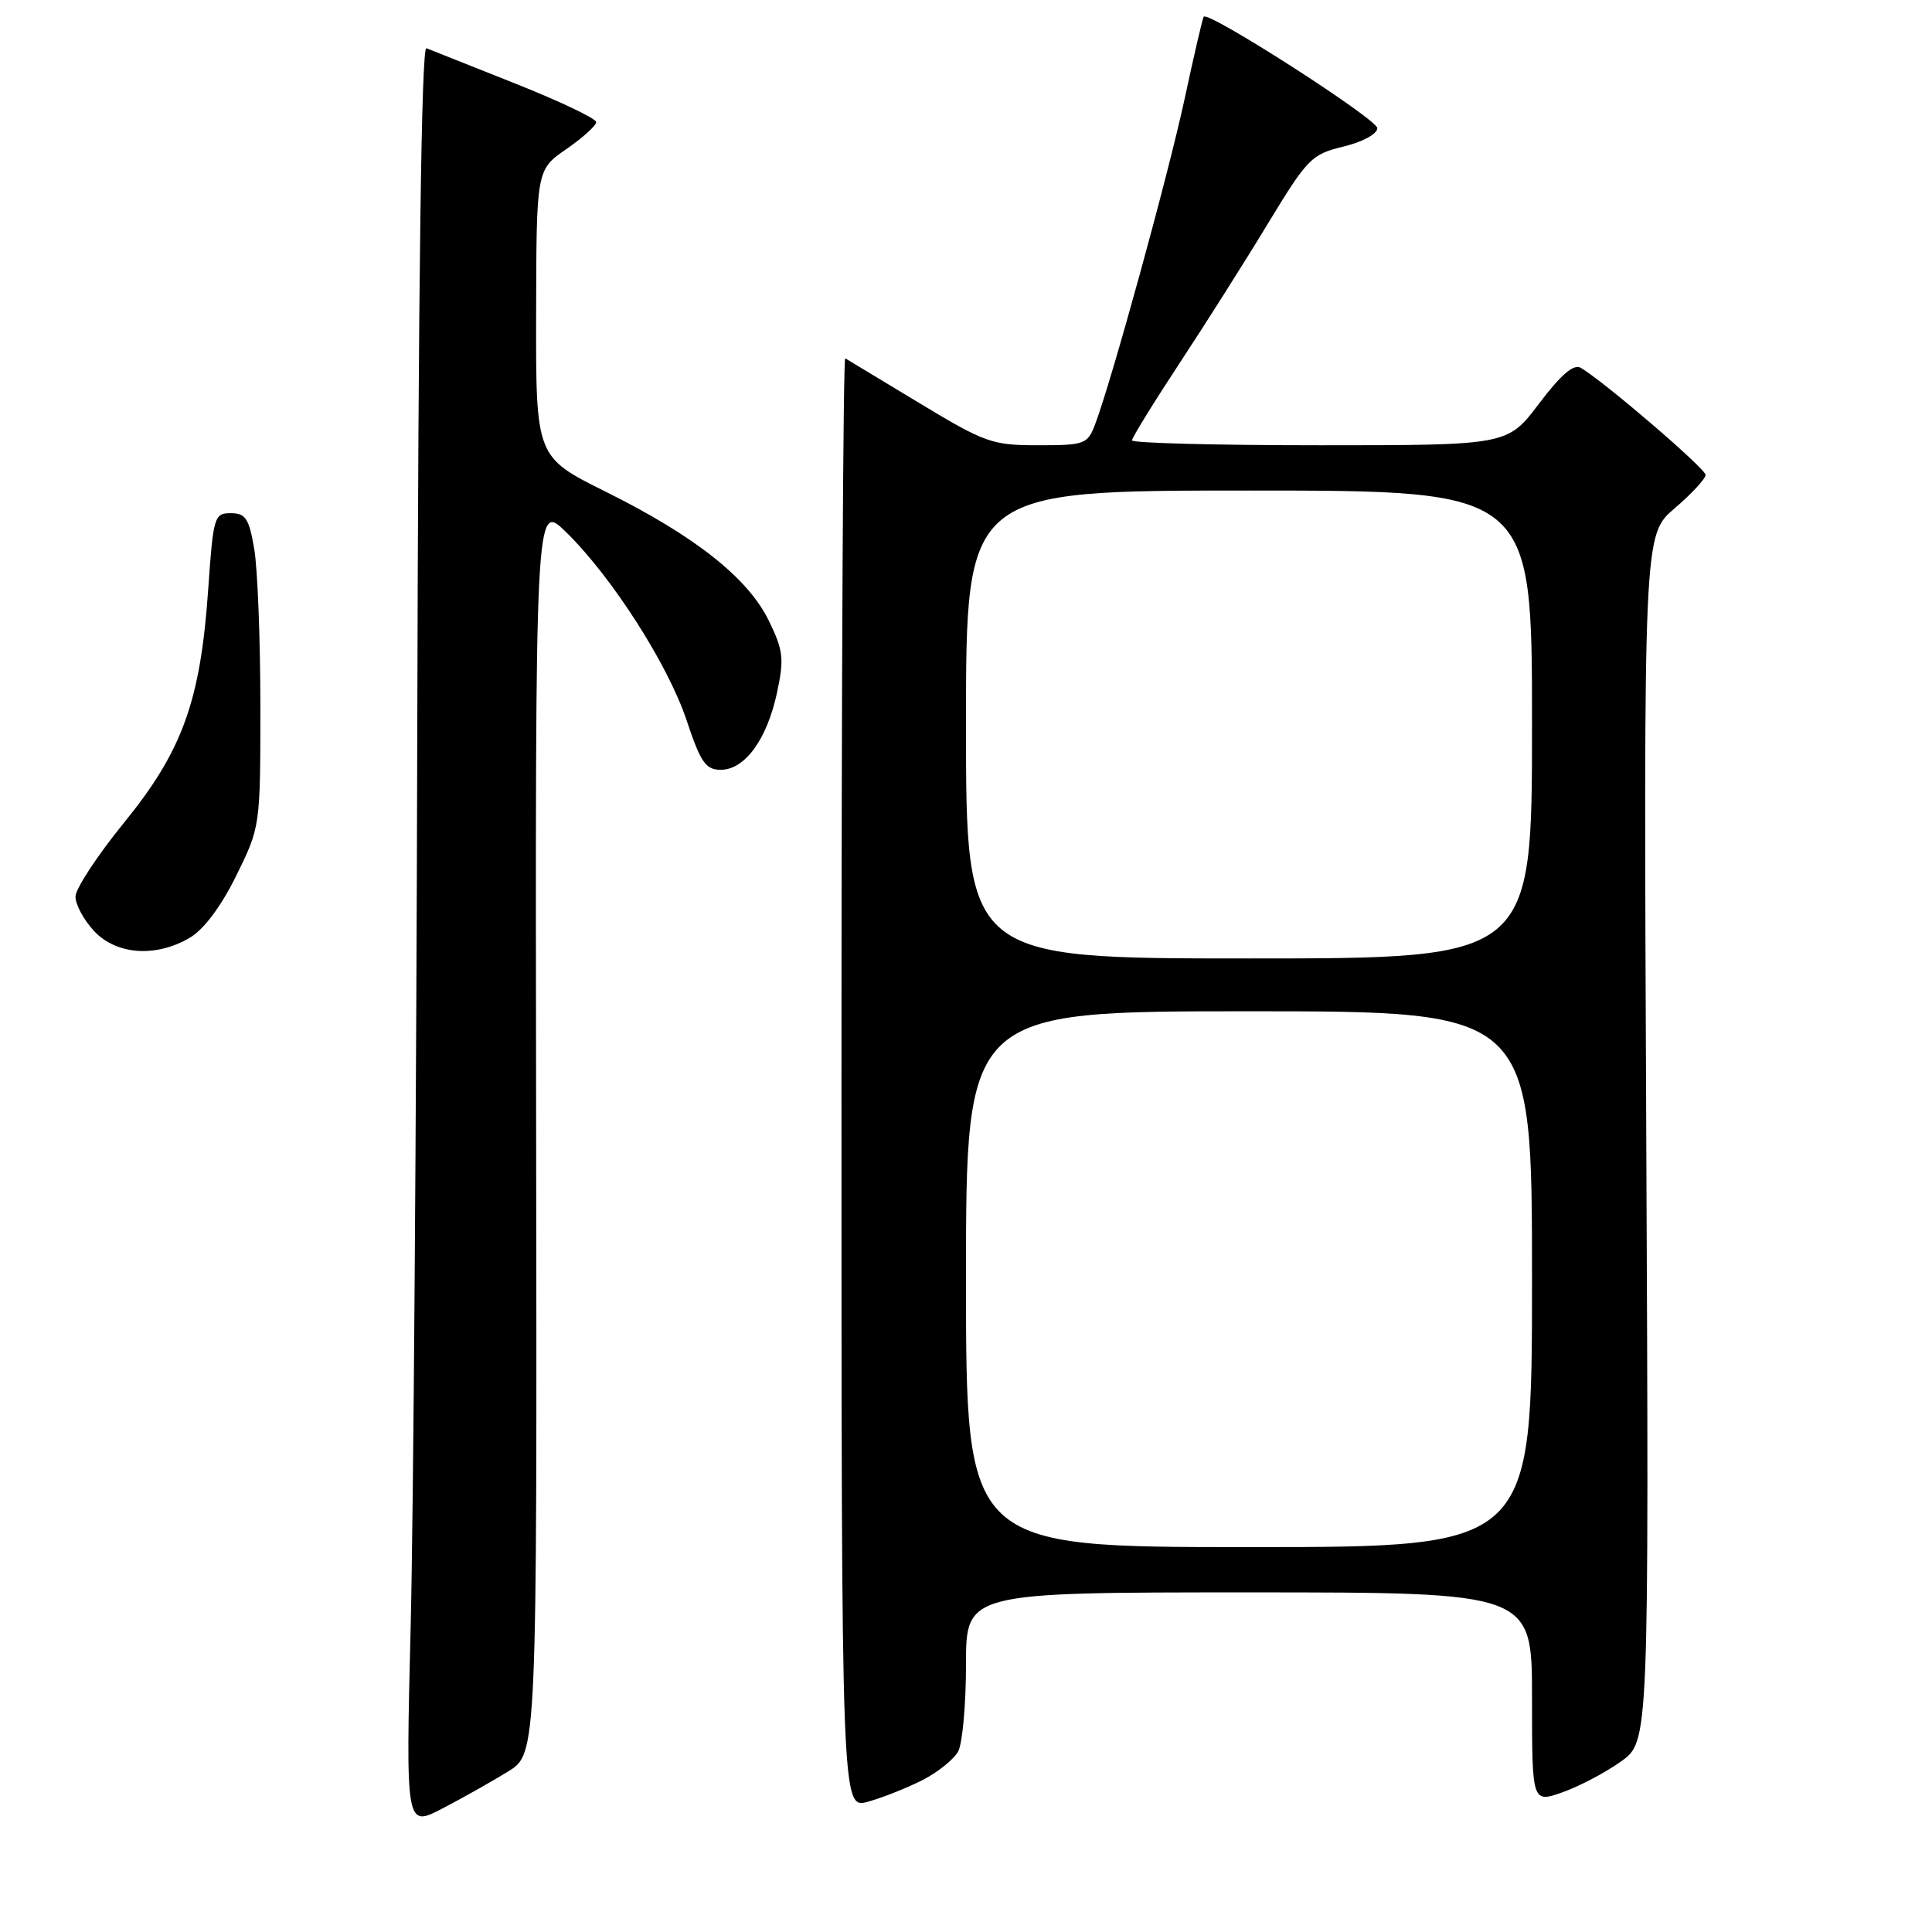 <?xml version="1.0" encoding="UTF-8" standalone="no"?>
<!DOCTYPE svg PUBLIC "-//W3C//DTD SVG 1.1//EN" "http://www.w3.org/Graphics/SVG/1.1/DTD/svg11.dtd" >
<svg xmlns="http://www.w3.org/2000/svg" xmlns:xlink="http://www.w3.org/1999/xlink" version="1.1" viewBox="0 0 256 256">
 <g >
 <path fill="currentColor"
d=" M 67.33 234.73 C 71.16 232.36 71.16 232.36 71.04 149.44 C 70.92 66.52 70.92 66.52 74.98 70.48 C 81.07 76.42 88.52 88.06 90.98 95.45 C 92.84 101.04 93.51 102.00 95.51 102.00 C 98.69 102.00 101.62 97.99 102.95 91.82 C 103.92 87.29 103.80 86.21 101.89 82.28 C 99.15 76.62 92.10 71.03 80.25 65.15 C 71.00 60.55 71.00 60.55 71.04 41.52 C 71.08 22.50 71.08 22.50 75.04 19.76 C 77.22 18.25 79.00 16.64 79.00 16.18 C 79.00 15.71 74.16 13.41 68.25 11.06 C 62.34 8.71 57.05 6.61 56.50 6.39 C 55.84 6.12 55.43 36.88 55.29 97.24 C 55.17 147.43 54.78 200.57 54.42 215.33 C 53.76 242.16 53.76 242.16 58.63 239.63 C 61.31 238.24 65.22 236.03 67.33 234.73 Z  M 122.22 235.88 C 124.26 234.84 126.40 233.12 126.97 232.06 C 127.53 231.00 128.00 225.83 128.00 220.57 C 128.00 211.00 128.00 211.00 165.50 211.00 C 203.00 211.00 203.00 211.00 203.00 224.96 C 203.00 238.91 203.00 238.91 207.06 237.48 C 209.29 236.69 212.77 234.85 214.81 233.39 C 218.50 230.74 218.50 230.74 218.14 150.81 C 217.78 70.88 217.78 70.88 221.89 67.36 C 224.15 65.43 226.00 63.43 226.00 62.93 C 226.00 62.09 212.43 50.45 209.44 48.73 C 208.51 48.20 206.81 49.67 203.93 53.48 C 199.76 59.00 199.76 59.00 174.88 59.00 C 161.20 59.00 150.00 58.71 150.00 58.35 C 150.00 57.99 152.81 53.43 156.25 48.20 C 159.69 42.98 164.99 34.61 168.02 29.60 C 173.25 20.99 173.78 20.44 178.02 19.42 C 180.57 18.80 182.50 17.75 182.50 16.98 C 182.50 15.80 160.16 1.45 159.50 2.21 C 159.36 2.37 158.23 7.22 156.99 13.00 C 154.83 23.07 147.28 50.51 145.10 56.25 C 144.10 58.86 143.72 59.00 137.56 59.00 C 131.45 59.00 130.53 58.67 121.79 53.39 C 116.68 50.30 112.28 47.64 112.00 47.48 C 111.72 47.32 111.50 90.51 111.50 143.45 C 111.50 239.70 111.50 239.70 115.00 238.74 C 116.92 238.21 120.17 236.92 122.22 235.88 Z  M 25.16 124.25 C 27.02 123.15 29.30 120.10 31.31 116.02 C 34.49 109.56 34.50 109.52 34.50 93.52 C 34.50 84.71 34.13 75.36 33.69 72.75 C 33.00 68.70 32.54 68.00 30.58 68.00 C 28.39 68.00 28.26 68.44 27.59 78.06 C 26.57 92.86 24.19 99.48 16.45 108.99 C 12.90 113.35 10.00 117.77 10.00 118.81 C 10.00 119.85 11.10 121.90 12.45 123.35 C 15.40 126.53 20.66 126.91 25.16 124.25 Z  M 128.00 169.50 C 128.00 134.00 128.00 134.00 165.50 134.00 C 203.00 134.00 203.00 134.00 203.00 169.50 C 203.00 205.00 203.00 205.00 165.50 205.00 C 128.00 205.00 128.00 205.00 128.00 169.50 Z  M 128.00 96.00 C 128.00 65.00 128.00 65.00 165.50 65.00 C 203.00 65.00 203.00 65.00 203.00 96.00 C 203.00 127.00 203.00 127.00 165.50 127.00 C 128.00 127.00 128.00 127.00 128.00 96.00 Z "/>
</g>
</svg>
